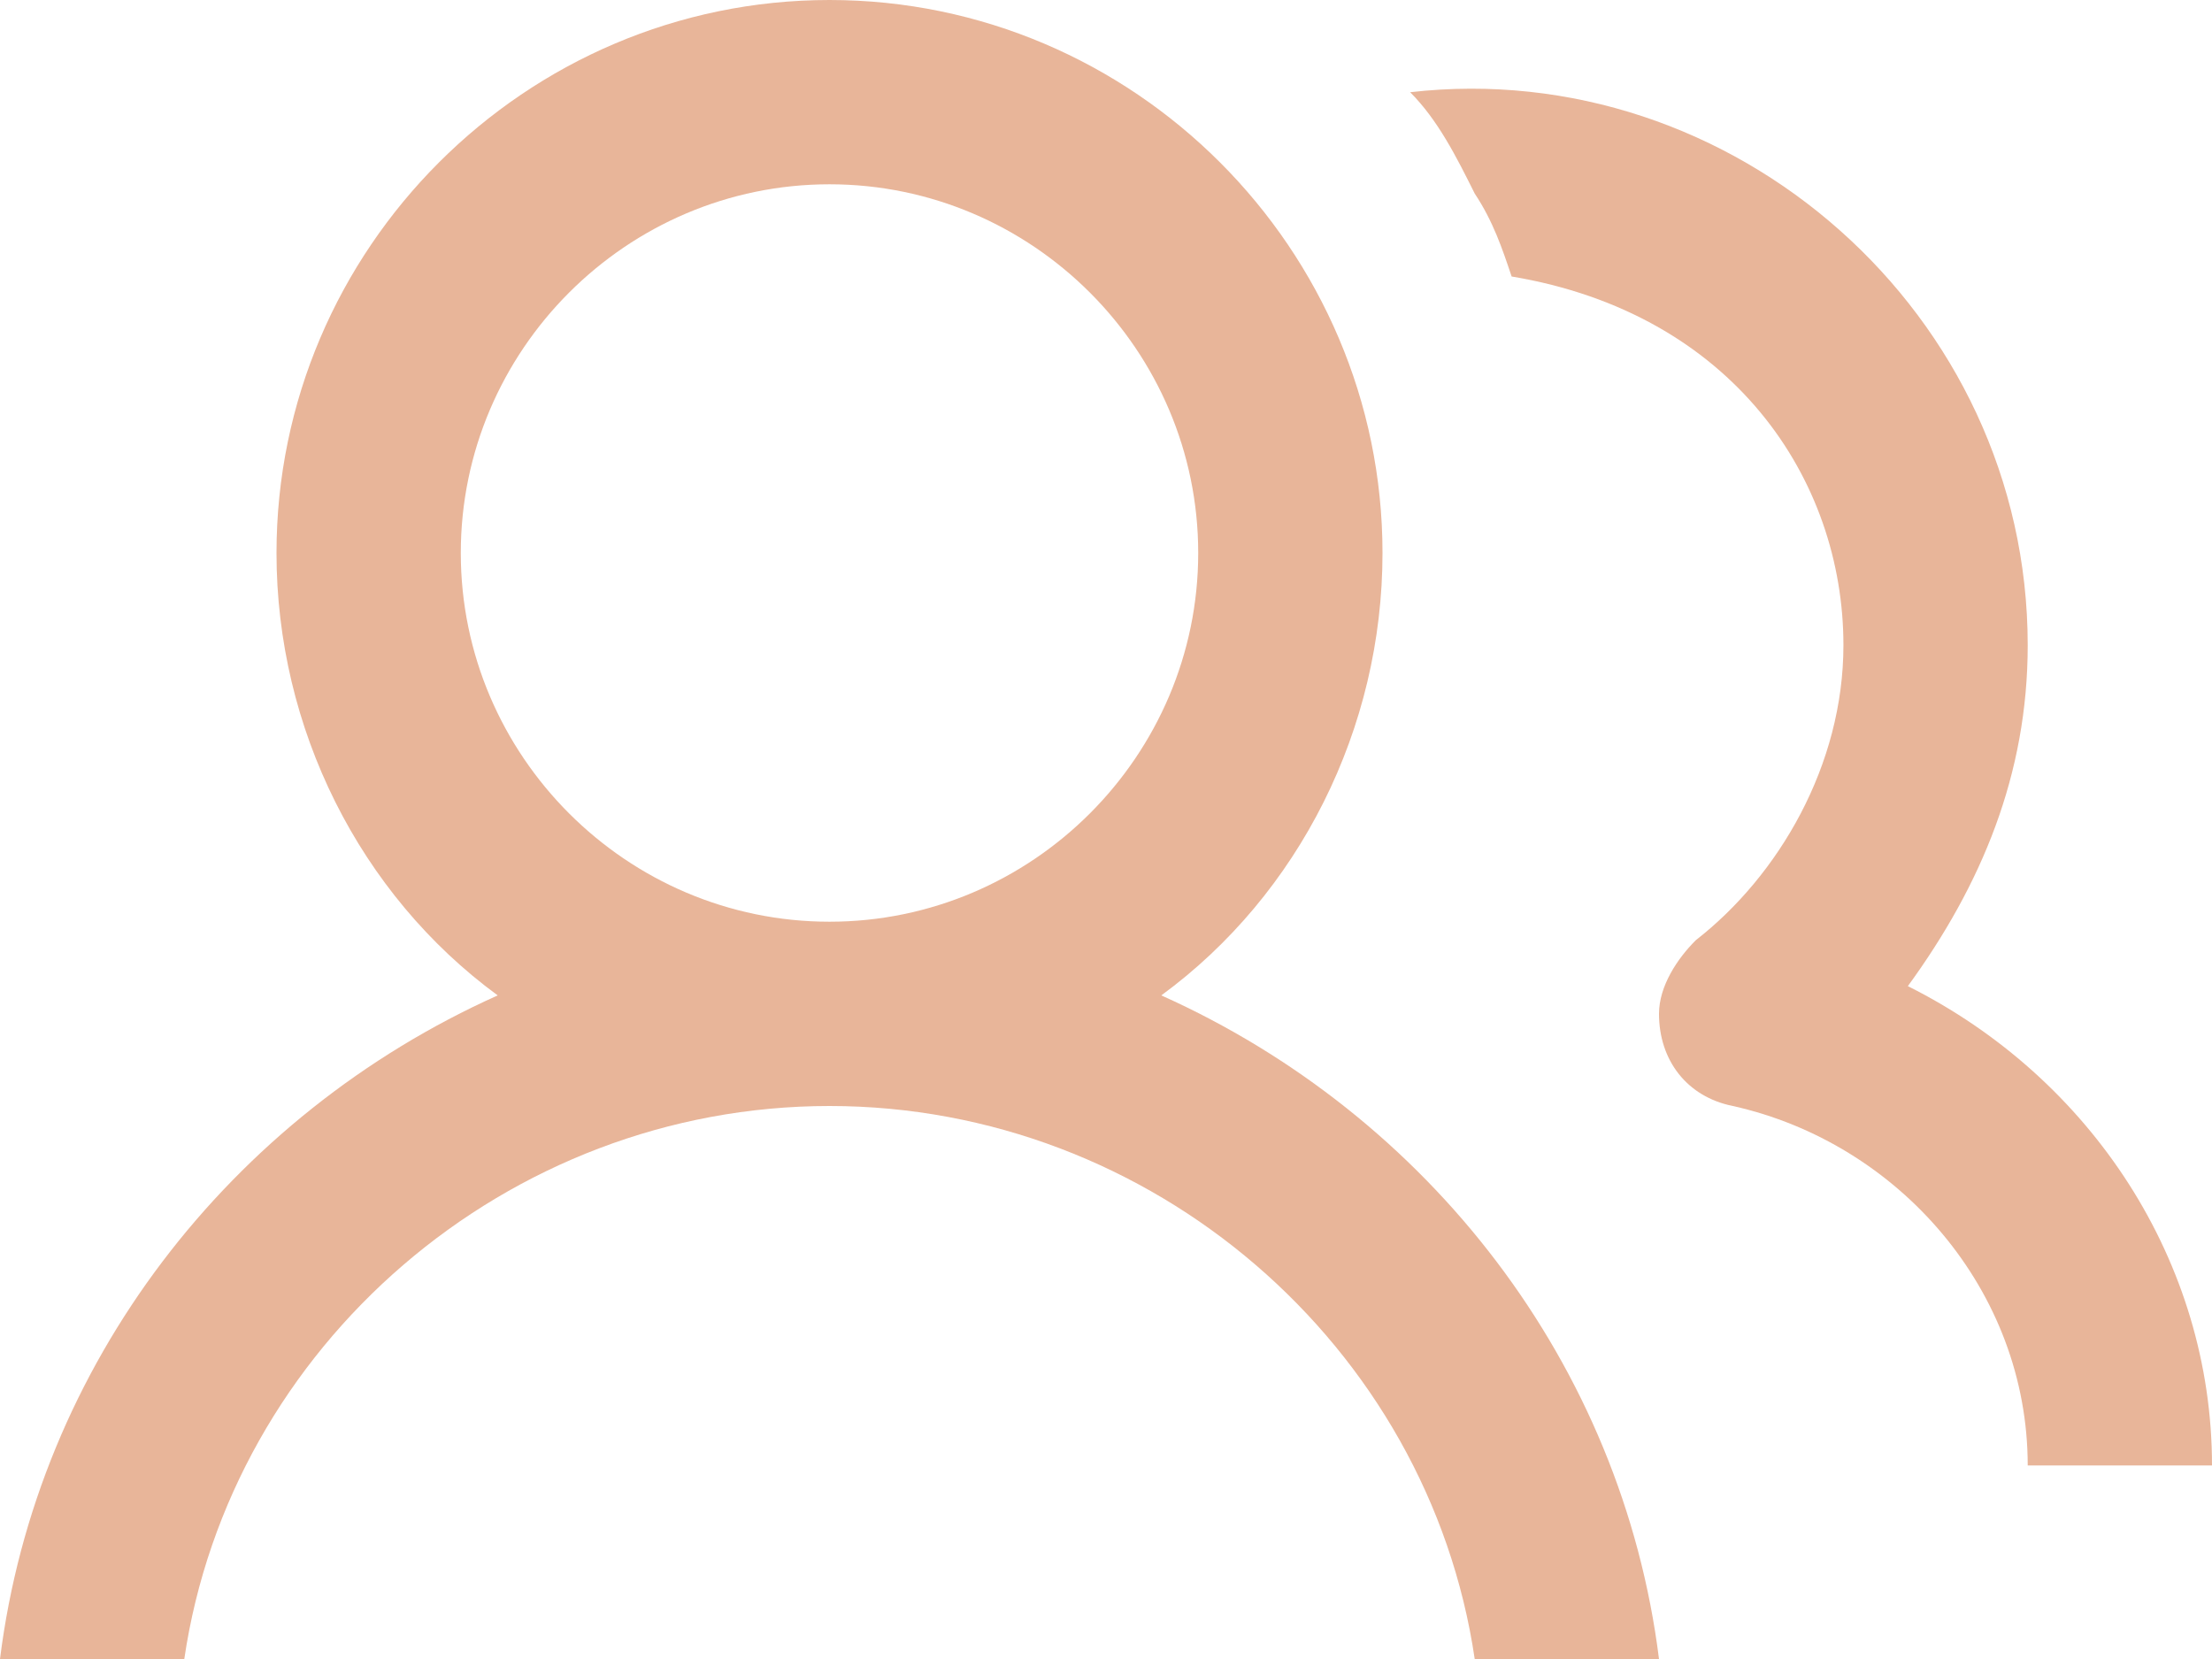 <svg width="16" height="12" viewBox="0 0 16 12" fill="none" xmlns="http://www.w3.org/2000/svg">
<path d="M8.4 7.2C9.4 6.467 10 5.267 10 4C10 1.8 8.2 0 6 0C3.8 0 2 1.8 2 4C2 5.267 2.6 6.467 3.6 7.2C1.667 8.067 0.267 9.867 0 12H1.333C1.667 9.733 3.667 8 6 8C8.333 8 10.333 9.733 10.667 12H12C11.733 9.867 10.333 8.067 8.4 7.2ZM3.333 4C3.333 2.533 4.533 1.333 6 1.333C7.467 1.333 8.667 2.533 8.667 4C8.667 5.467 7.467 6.667 6 6.667C4.533 6.667 3.333 5.467 3.333 4Z" fill="#E8B599"/>
<path d="M13.8 7.133C14.334 6.4 14.667 5.6 14.667 4.667C14.667 2.267 12.534 0.4 10.2 0.667C10.4 0.867 10.534 1.133 10.667 1.4C10.8 1.6 10.867 1.8 10.934 2C12.534 2.267 13.334 3.467 13.334 4.667C13.334 5.533 12.867 6.333 12.267 6.8C12.133 6.933 12 7.133 12 7.333C12 7.667 12.2 7.933 12.534 8C13.733 8.267 14.667 9.333 14.667 10.6H16C16 9.133 15.133 7.8 13.8 7.133Z" fill="#E8B599"/>
</svg>
